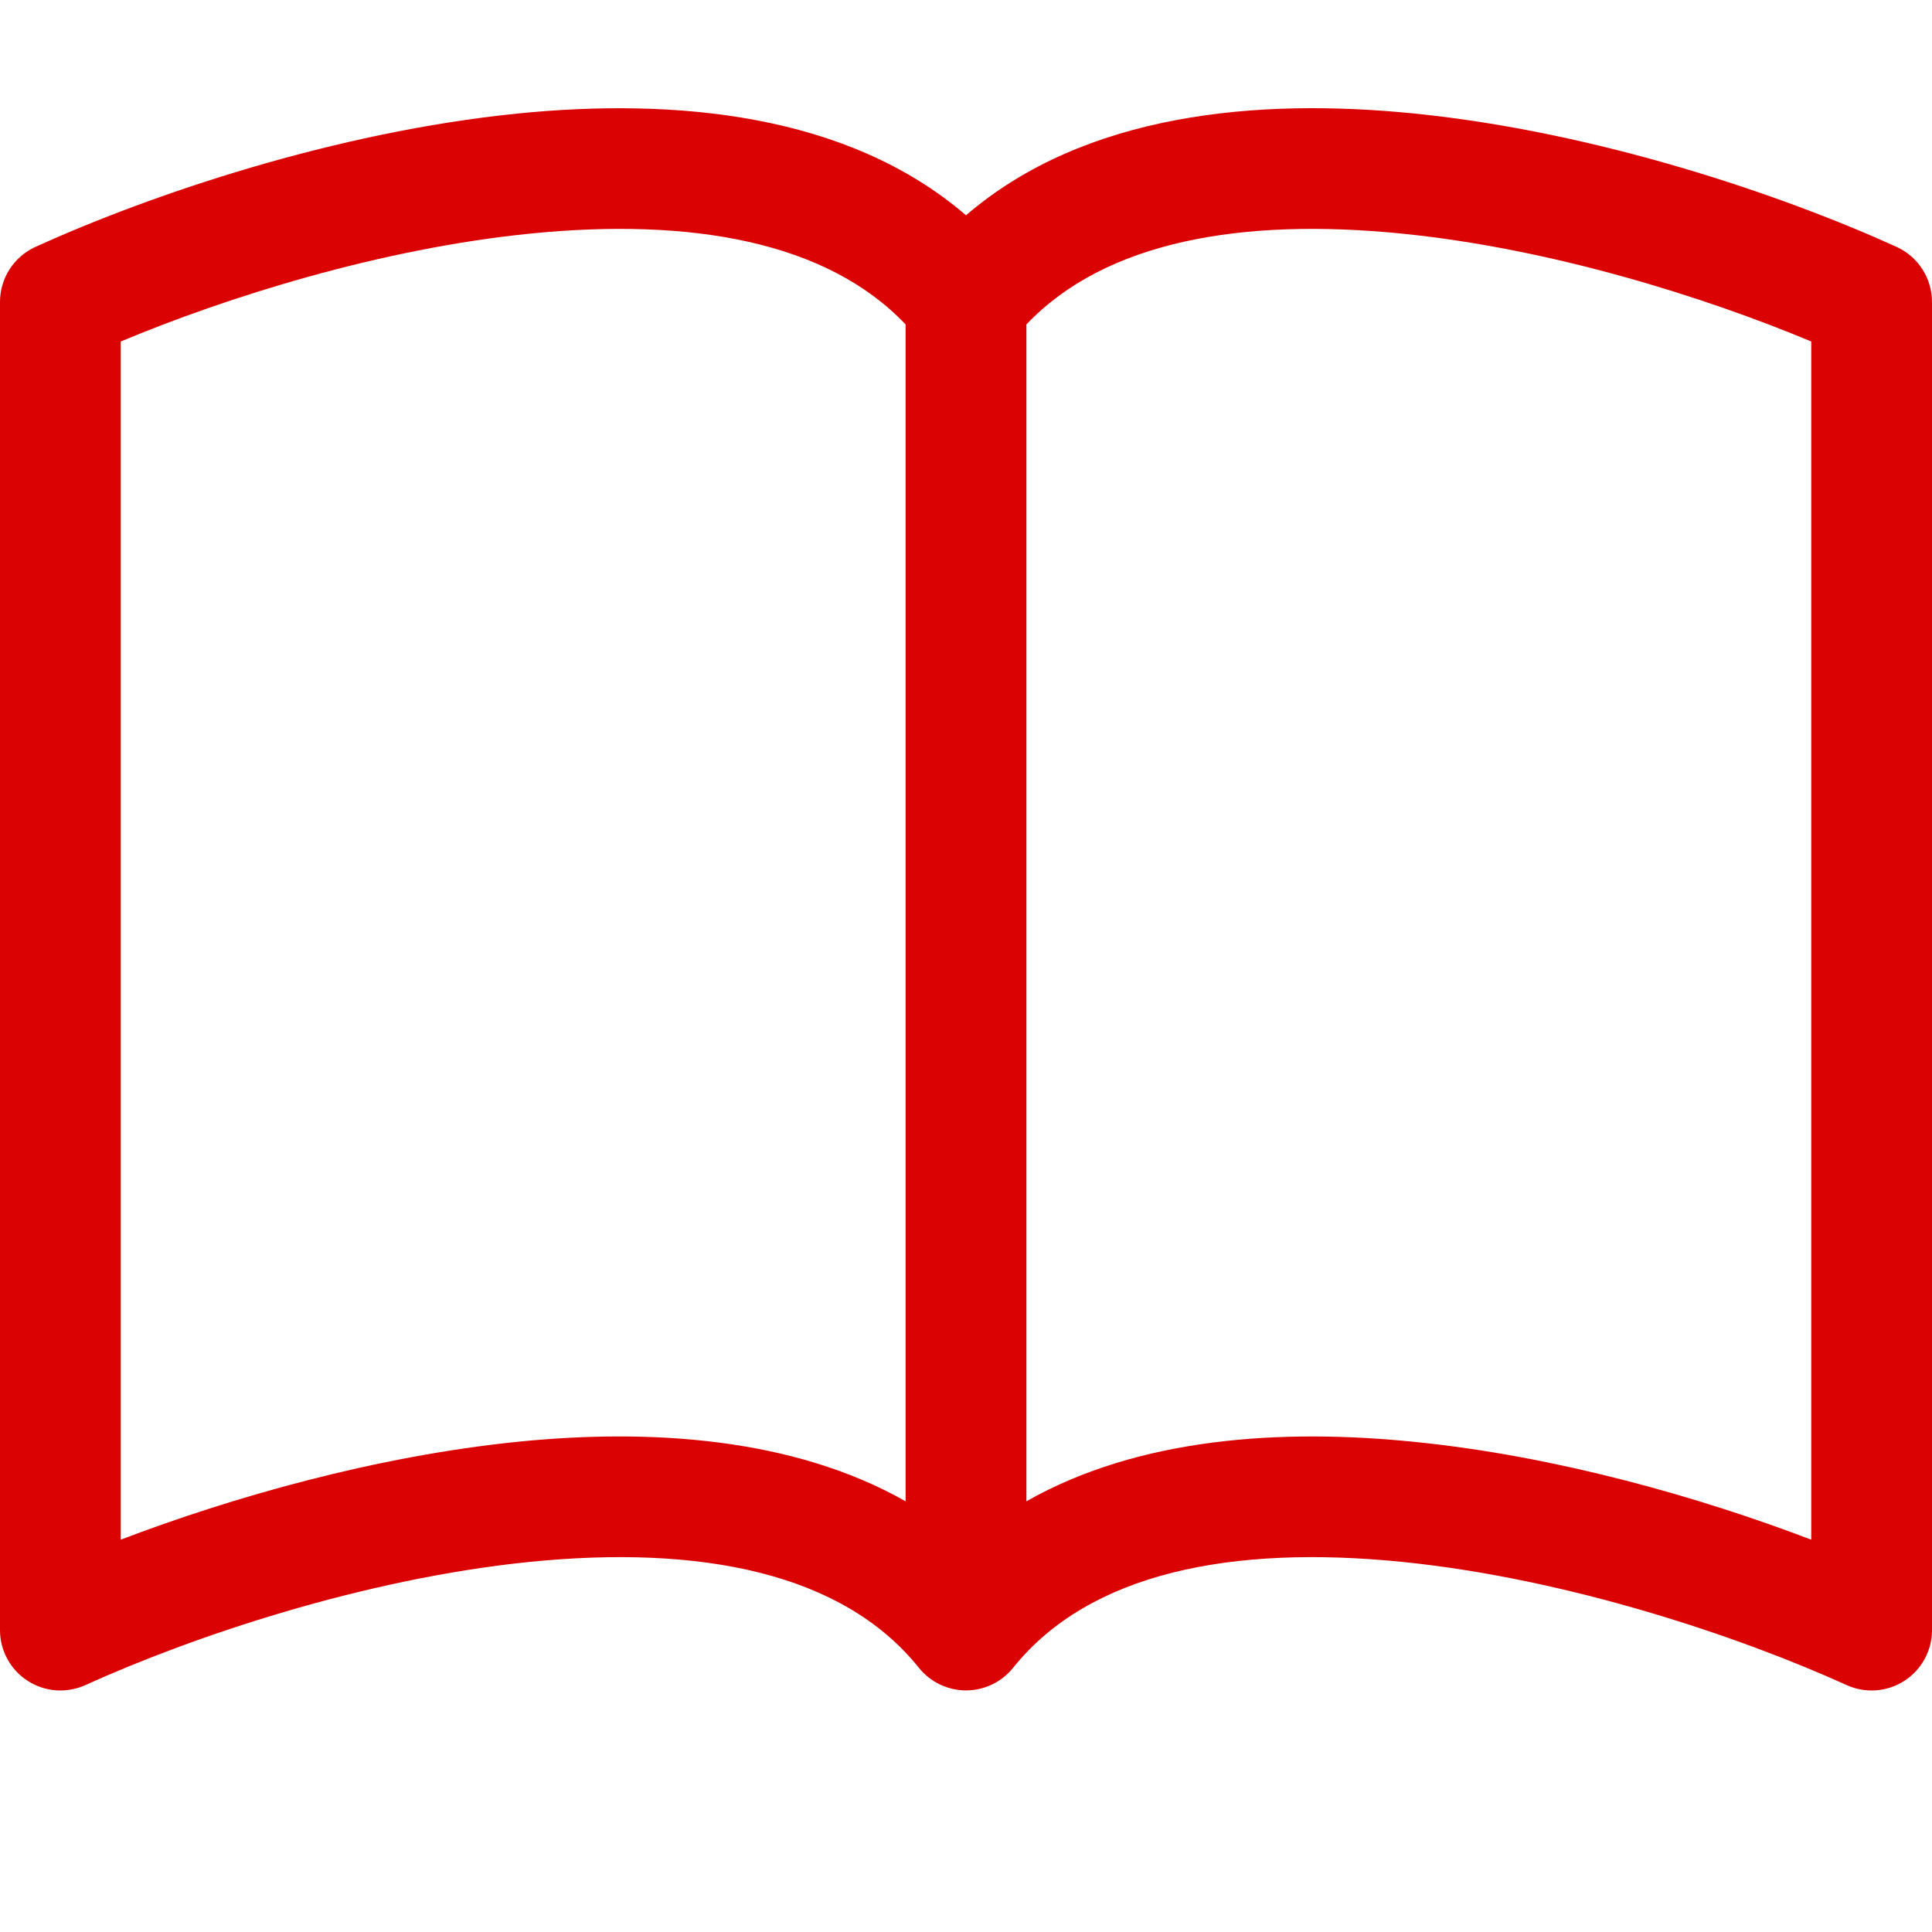 <svg width="46" height="46" viewBox="0 0 46 46" fill="none" xmlns="http://www.w3.org/2000/svg">
<g clip-path="url(#clip0_123_674)">
<path d="M2.875 8.131C5.419 7.067 9.068 5.92 12.616 5.563C16.439 5.178 19.682 5.744 21.562 7.725V35.745C18.874 34.221 15.467 34.011 12.325 34.328C8.933 34.673 5.511 35.653 2.875 36.659V8.131ZM24.438 7.725C26.318 5.744 29.561 5.178 33.385 5.563C36.932 5.92 40.581 7.067 43.125 8.131V36.659C40.486 35.653 37.067 34.67 33.675 34.33C30.53 34.011 27.126 34.218 24.438 35.745V7.725ZM23 5.126C20.168 2.691 16.063 2.329 12.325 2.703C7.972 3.142 3.579 4.635 0.842 5.879C0.591 5.994 0.378 6.178 0.229 6.41C0.08 6.642 7.63928e-05 6.912 0 7.188L0 38.813C6.65907e-05 39.053 0.06 39.29 0.176 39.501C0.291 39.712 0.457 39.891 0.66 40.021C0.862 40.151 1.093 40.228 1.333 40.246C1.573 40.263 1.814 40.22 2.033 40.121C4.568 38.971 8.654 37.588 12.613 37.188C16.663 36.78 20.059 37.438 21.879 39.71C22.013 39.877 22.184 40.013 22.378 40.106C22.572 40.199 22.785 40.248 23 40.248C23.215 40.248 23.428 40.199 23.622 40.106C23.816 40.013 23.987 39.877 24.121 39.71C25.941 37.438 29.337 36.78 33.385 37.188C37.346 37.588 41.434 38.971 43.967 40.121C44.186 40.22 44.427 40.263 44.667 40.246C44.907 40.228 45.138 40.151 45.34 40.021C45.543 39.891 45.709 39.712 45.824 39.501C45.94 39.29 46 39.053 46 38.813V7.188C46 6.912 45.92 6.642 45.771 6.41C45.622 6.178 45.409 5.994 45.158 5.879C42.421 4.635 38.028 3.142 33.675 2.703C29.937 2.326 25.832 2.691 23 5.126Z" fill="#DA0202"/>
</g>
<defs>
<clipPath id="clip0_123_674">
<rect width="46" height="46" fill="white"/>
</clipPath>
</defs>
</svg>
